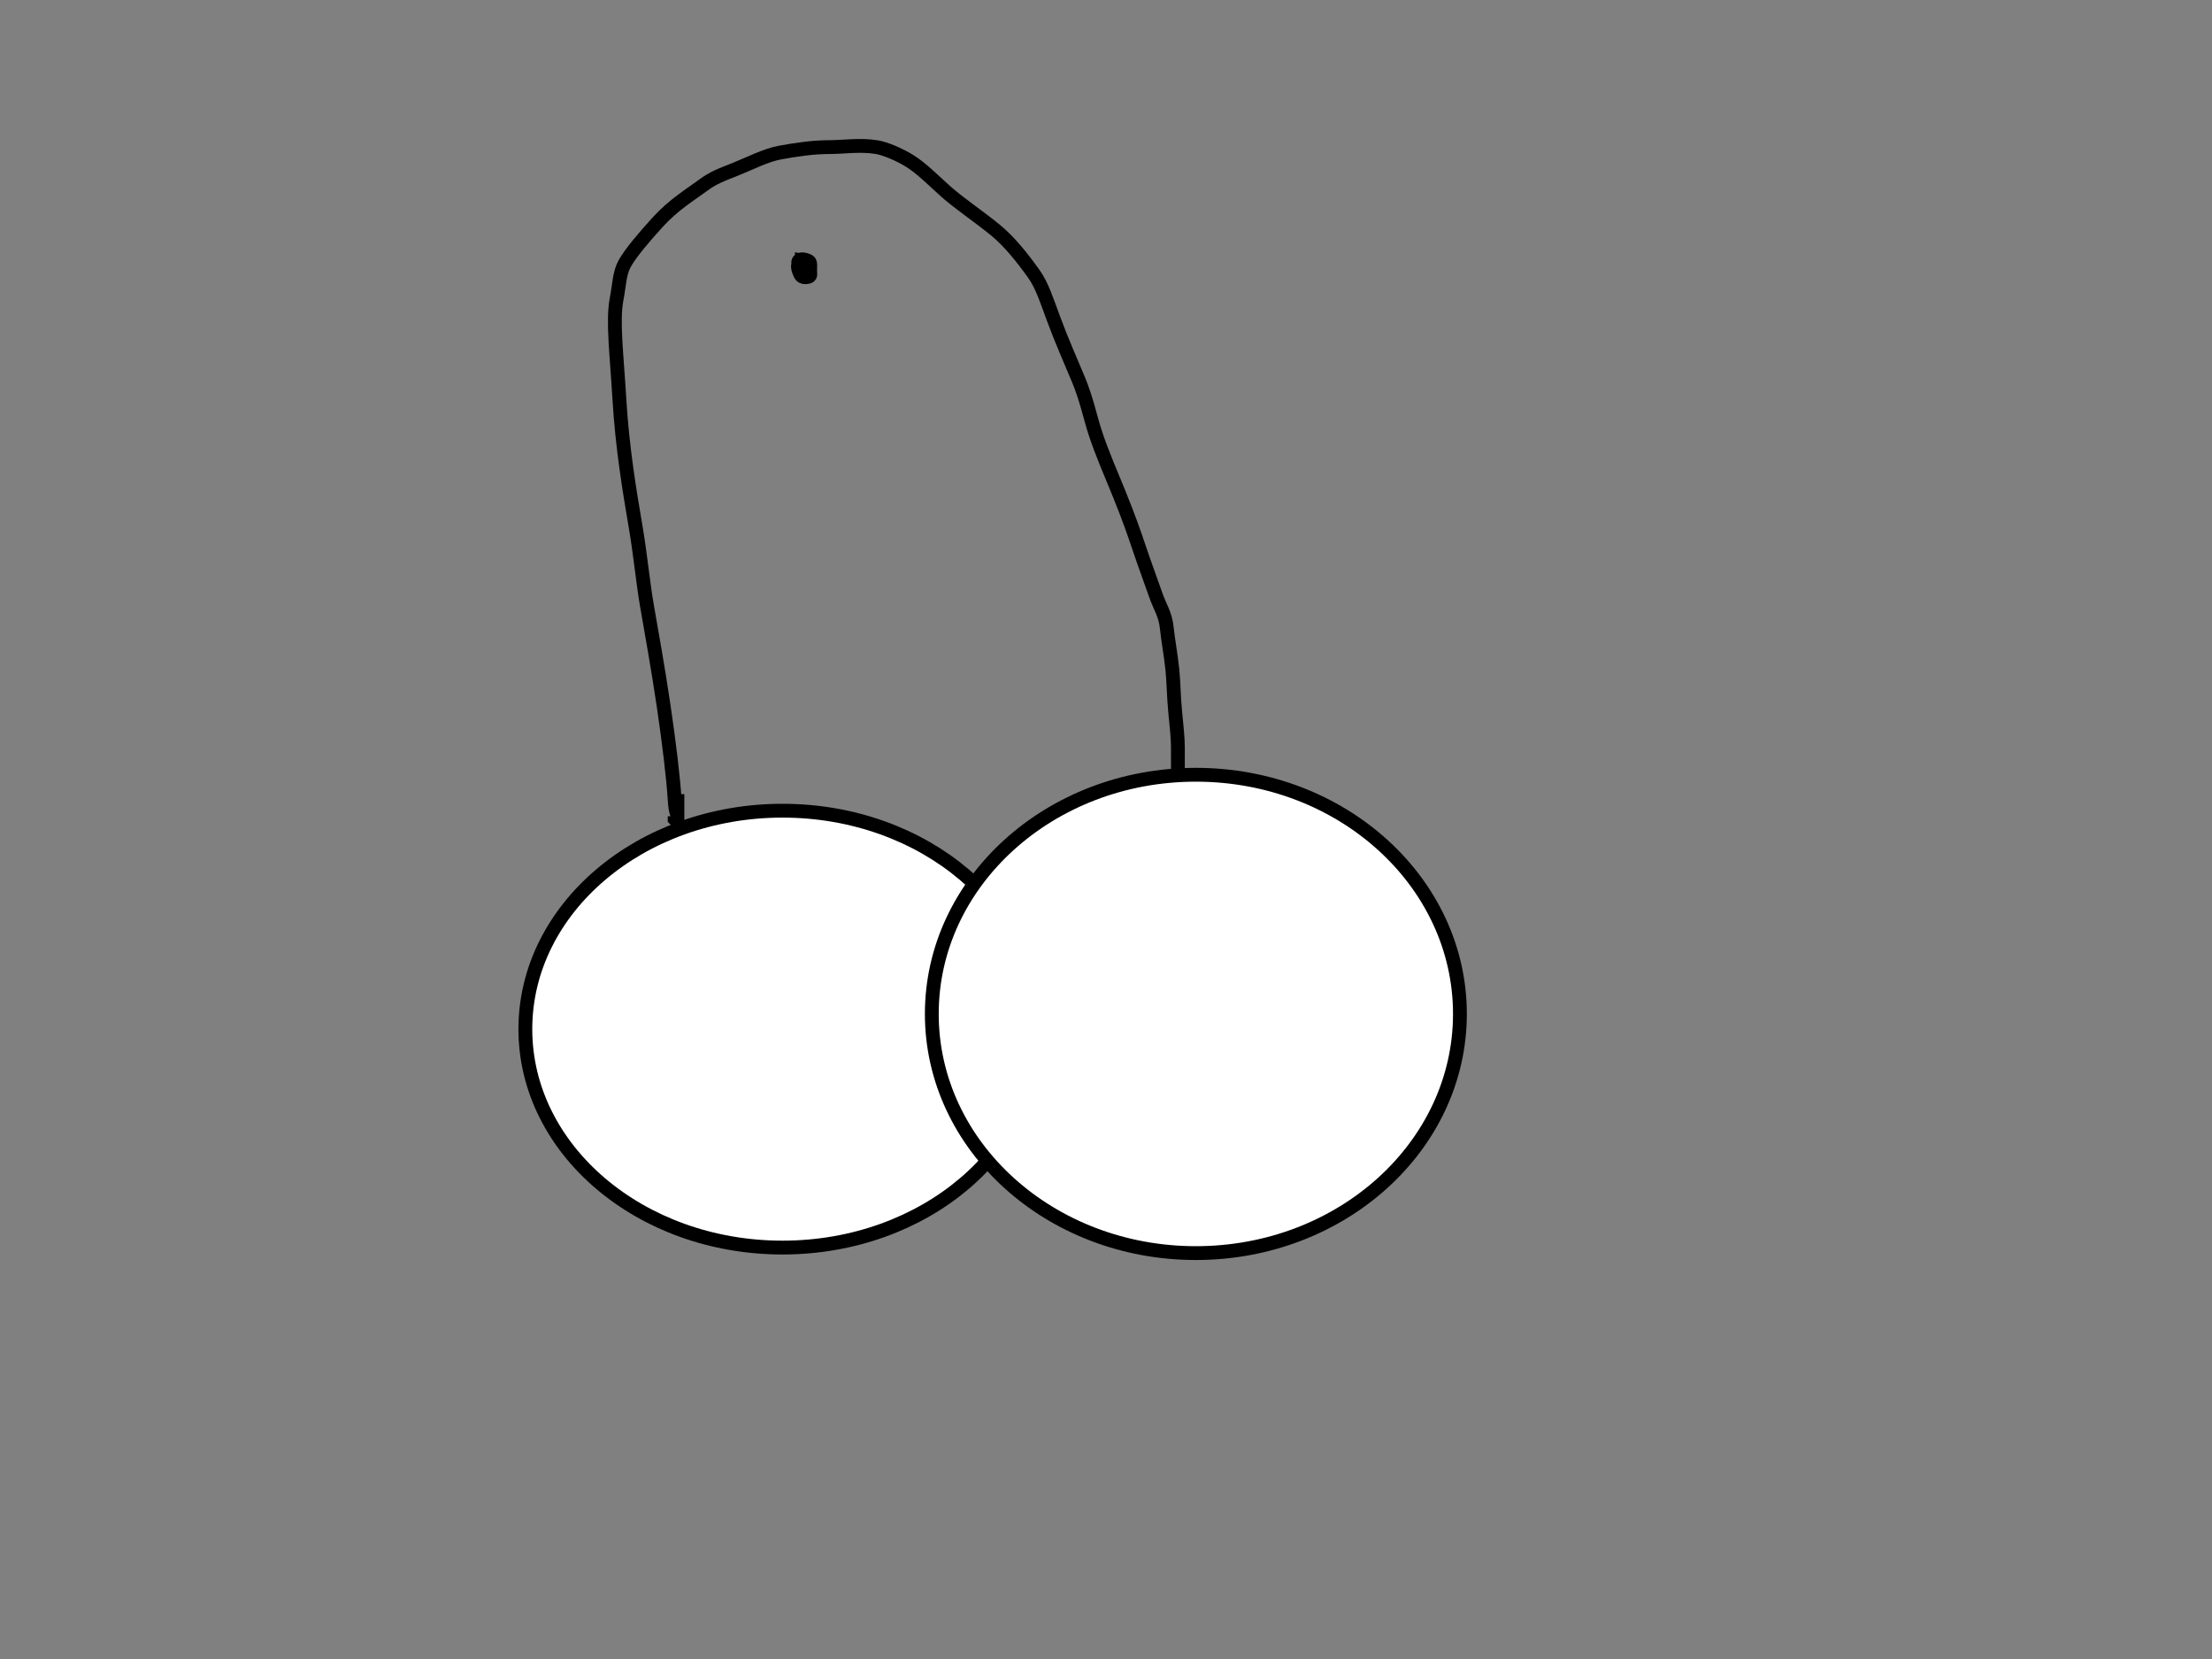 <svg width="800" height="600" xmlns="http://www.w3.org/2000/svg">

 <rect width="100%" height="100%" fill="#808080" stroke="none"/>

 <g>
  <title>Layer 1</title>
  <ellipse stroke-width="5" ry="79" rx="93" id="svg_1" cy="372.2" cx="283" stroke="#000" fill="#fff"/>
  <ellipse ry="0.5" id="svg_2" cy="368.7" cx="591" stroke="#000" fill="#fff"/>
  <ellipse stroke-width="5" ry="86.5" rx="95.5" id="svg_3" cy="366.7" cx="432.5" stroke="#000" fill="#fff"/>
  <ellipse id="svg_4" cy="206.2" cx="454" stroke="#000" fill="#fff"/>
  <polyline stroke-linecap="round" id="svg_5" points="1128,151.2 1128,151.2 " stroke="#000" fill="none"/>
  <path stroke-width="0" d="m262,295.2c0,-1 0,-4 0,-9c0,-8 0.81,-18.095 -1,-30c-1.386,-9.115 -4,-20 -7,-29c-2,-6 -3.499,-11.947 -4,-19c-0.567,-7.98 0.577,-16.024 0,-23c-0.502,-6.062 -2,-10 -2,-15c0,-3 0,-7 0,-15c0,-8 -0.498,-14.938 -1,-21c-0.577,-6.976 -0.268,-13.044 1,-20c1.653,-9.07 3.796,-18.091 7,-25c2.822,-6.086 6.813,-9.207 9,-11c2.788,-2.286 5.785,-3.227 10,-7c4.771,-4.27 10,-8 16,-12c3,-2 4.908,-2.496 9,-3c4.963,-0.611 12.018,-0.496 19,0c7.053,0.501 13.142,1.361 19,3c5.186,1.451 9.464,3.464 13,7c3.536,3.536 6.882,8.073 10,13c3.856,6.093 8.319,11.851 11,18c3.415,7.832 7,16 11,26c4,10 8.196,18.937 11,28c2.152,6.955 4.673,13.708 7,20c1.43,3.867 1.903,9.017 3,15c0.919,5.015 3,11 3,17c0,6 1.99,12.79 3,20c0.555,3.961 0.498,7.926 1,13c0.394,3.981 0.519,7.039 1,10c0.507,3.121 0.693,6.186 2,8c0.827,1.147 0.547,3.112 2,8c1.534,5.162 2,8 2,9c0,4 1,5 1,7c0,0 0,1 0,1c0,2 0,3 0,4l0,2l0,1" id="svg_6" stroke="#000" fill="none"/>
  <path stroke-width="5" d="m246,295.2c-1,0 -1.689,-1.01 -2,-6c-0.501,-8.047 -2.07,-20.989 -4,-34c-2.075,-13.989 -4.277,-26.099 -6,-36c-1.414,-8.124 -2.479,-19.073 -4,-28c-2.24,-13.152 -4.938,-29.004 -6,-47c-0.945,-16.003 -2.513,-28.144 -1,-36c1.018,-5.288 0.969,-9.412 3,-13c2.09,-3.692 6.733,-9.233 12,-15c5.722,-6.266 12,-10 16,-13c4,-3 7,-4 12,-6c5,-2 10.985,-5.081 16,-6c5.983,-1.097 12,-2 18,-2c5,0 11.077,-0.961 17,0c3.121,0.507 8.196,2.649 12,5c4.253,2.629 8.785,7.227 13,11c4.771,4.27 11.95,9.06 18,14c4.96,4.05 9.835,10.113 14,16c2.888,4.082 4.673,9.708 7,16c2.861,7.734 5.87,14.57 9,22c2.826,6.709 4.343,13.876 6,19c2.537,7.846 6.162,15.933 9,23c3.184,7.929 5,13 7,19c2,6 4.345,12.177 6,17c1.451,4.23 3.498,6.926 4,12c0.394,3.981 1.498,9.926 2,15c0.493,4.976 0.498,9.926 1,15c0.591,5.971 1,10 1,13c0,2 0,5 0,6c0,3 0,4 0,5l0,-1" id="svg_7" stroke="#000" fill="none"/>
  <path stroke-width="5" d="m245,287.2c0,1 0,2 0,3c0,1 0,2 0,3c0,2 0,2 0,3c0,1 0,2 0,1l-1,-1l0,-1" id="svg_8" stroke="#000" fill="none"/>
  <path stroke-width="5" d="m290,95.2c0,0 -0.293,-0.707 -1,0c-0.707,0.707 -0.383,2.076 0,3c0.541,1.307 0.793,2.358 3,2c1.396,-0.227 1,-1 1,-2c0,-3 0.307,-3.459 -1,-4c-0.924,-0.383 -2.293,-0.707 -3,0c-0.707,0.707 0,1 0,2c0,1 1,1 1,1c0,-1 0.293,-1.293 1,-2c0.707,-0.707 -1,-1 -1,-1l0,1" id="svg_9" stroke="#000" fill="none"/>
 </g>
</svg>